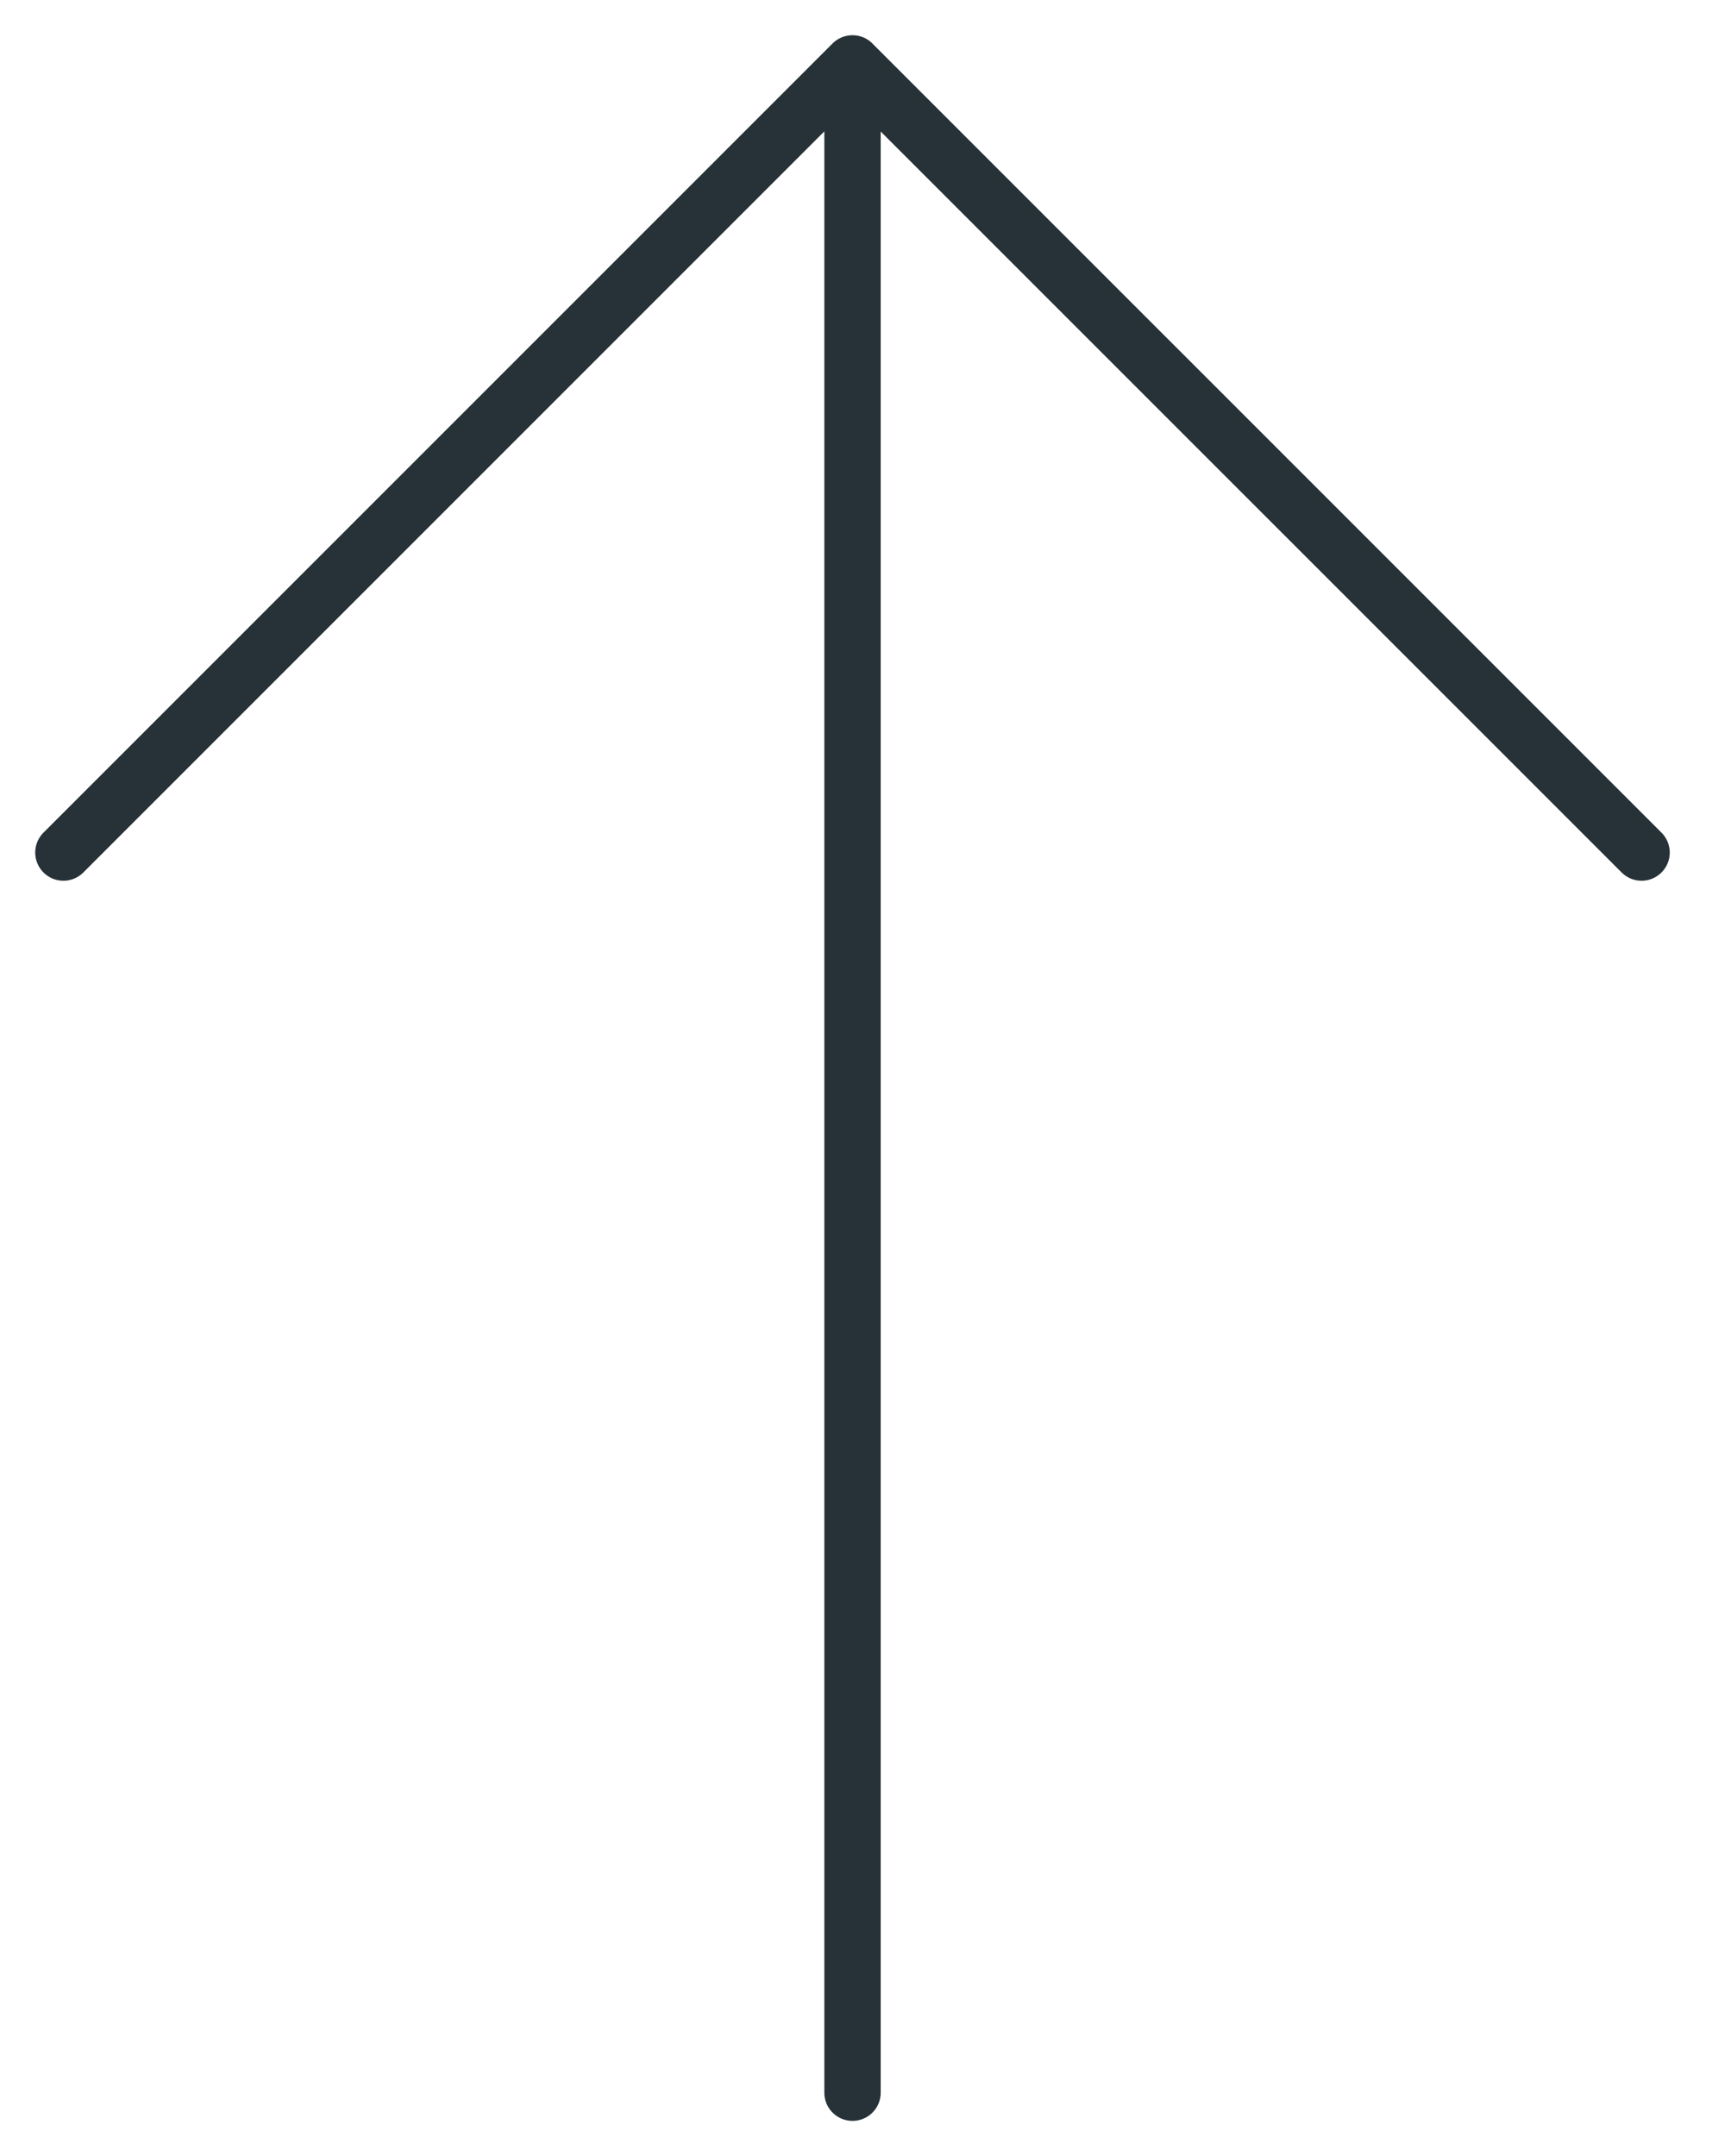 <svg xmlns="http://www.w3.org/2000/svg" width="27" height="34" viewBox="0 0 27 34">
    <g fill="none" fill-rule="evenodd" stroke-linecap="round" stroke-linejoin="round">
        <g stroke="#263238" stroke-width=".889">
            <g>
                <path d="M12.445 0L12.445 32M24.889 12.444L12.444 0 0 12.444" transform="translate(-333 -5528) translate(334 5529)"/>
            </g>
        </g>
    </g>
</svg>
